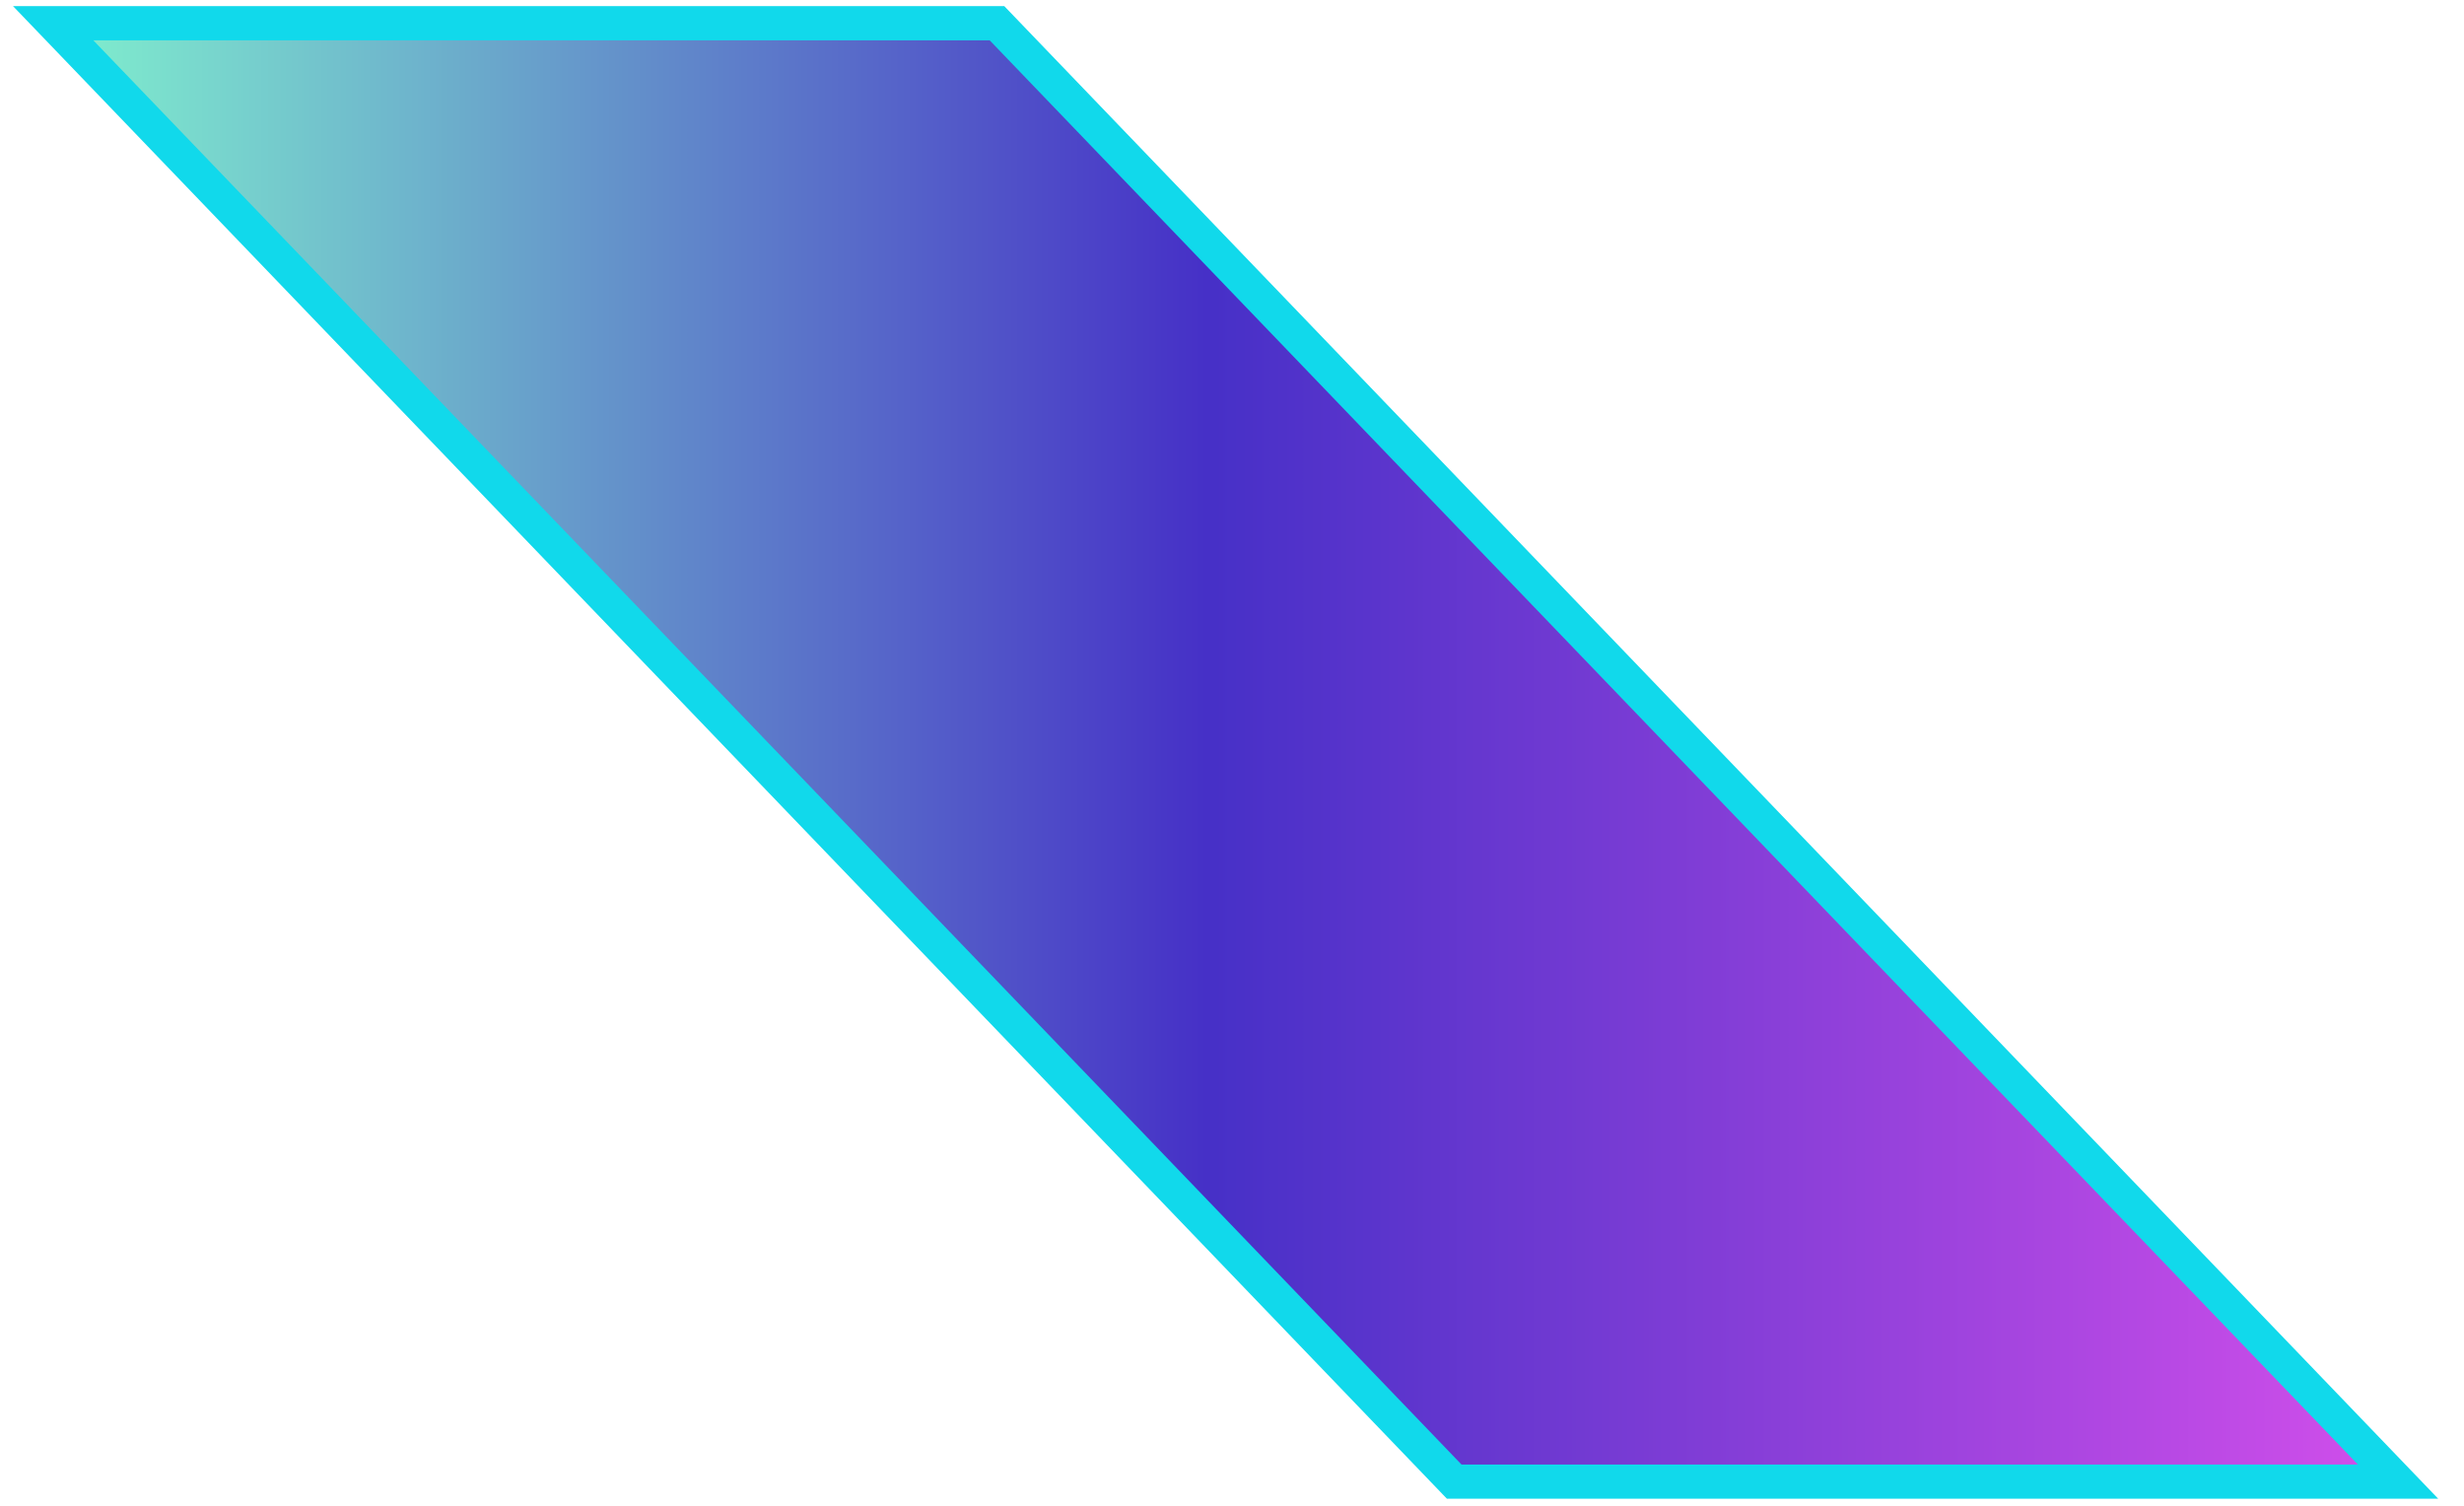 <svg width="72" height="44" viewBox="0 0 72 44" fill="none" xmlns="http://www.w3.org/2000/svg">
<path d="M29.132 0.678L70.073 43.294H42.493L1.553 0.678H29.132Z" fill="url(#paint0_linear_446_867)" stroke="#11D9EB"/>
<defs>
<linearGradient id="paint0_linear_446_867" x1="0.379" y1="21.986" x2="71.246" y2="21.986" gradientUnits="userSpaceOnUse">
<stop stop-color="#82F7CE"/>
<stop offset="0.492" stop-color="#4630C7"/>
<stop offset="1" stop-color="#D750EC"/>
</linearGradient>
</defs>
</svg>
